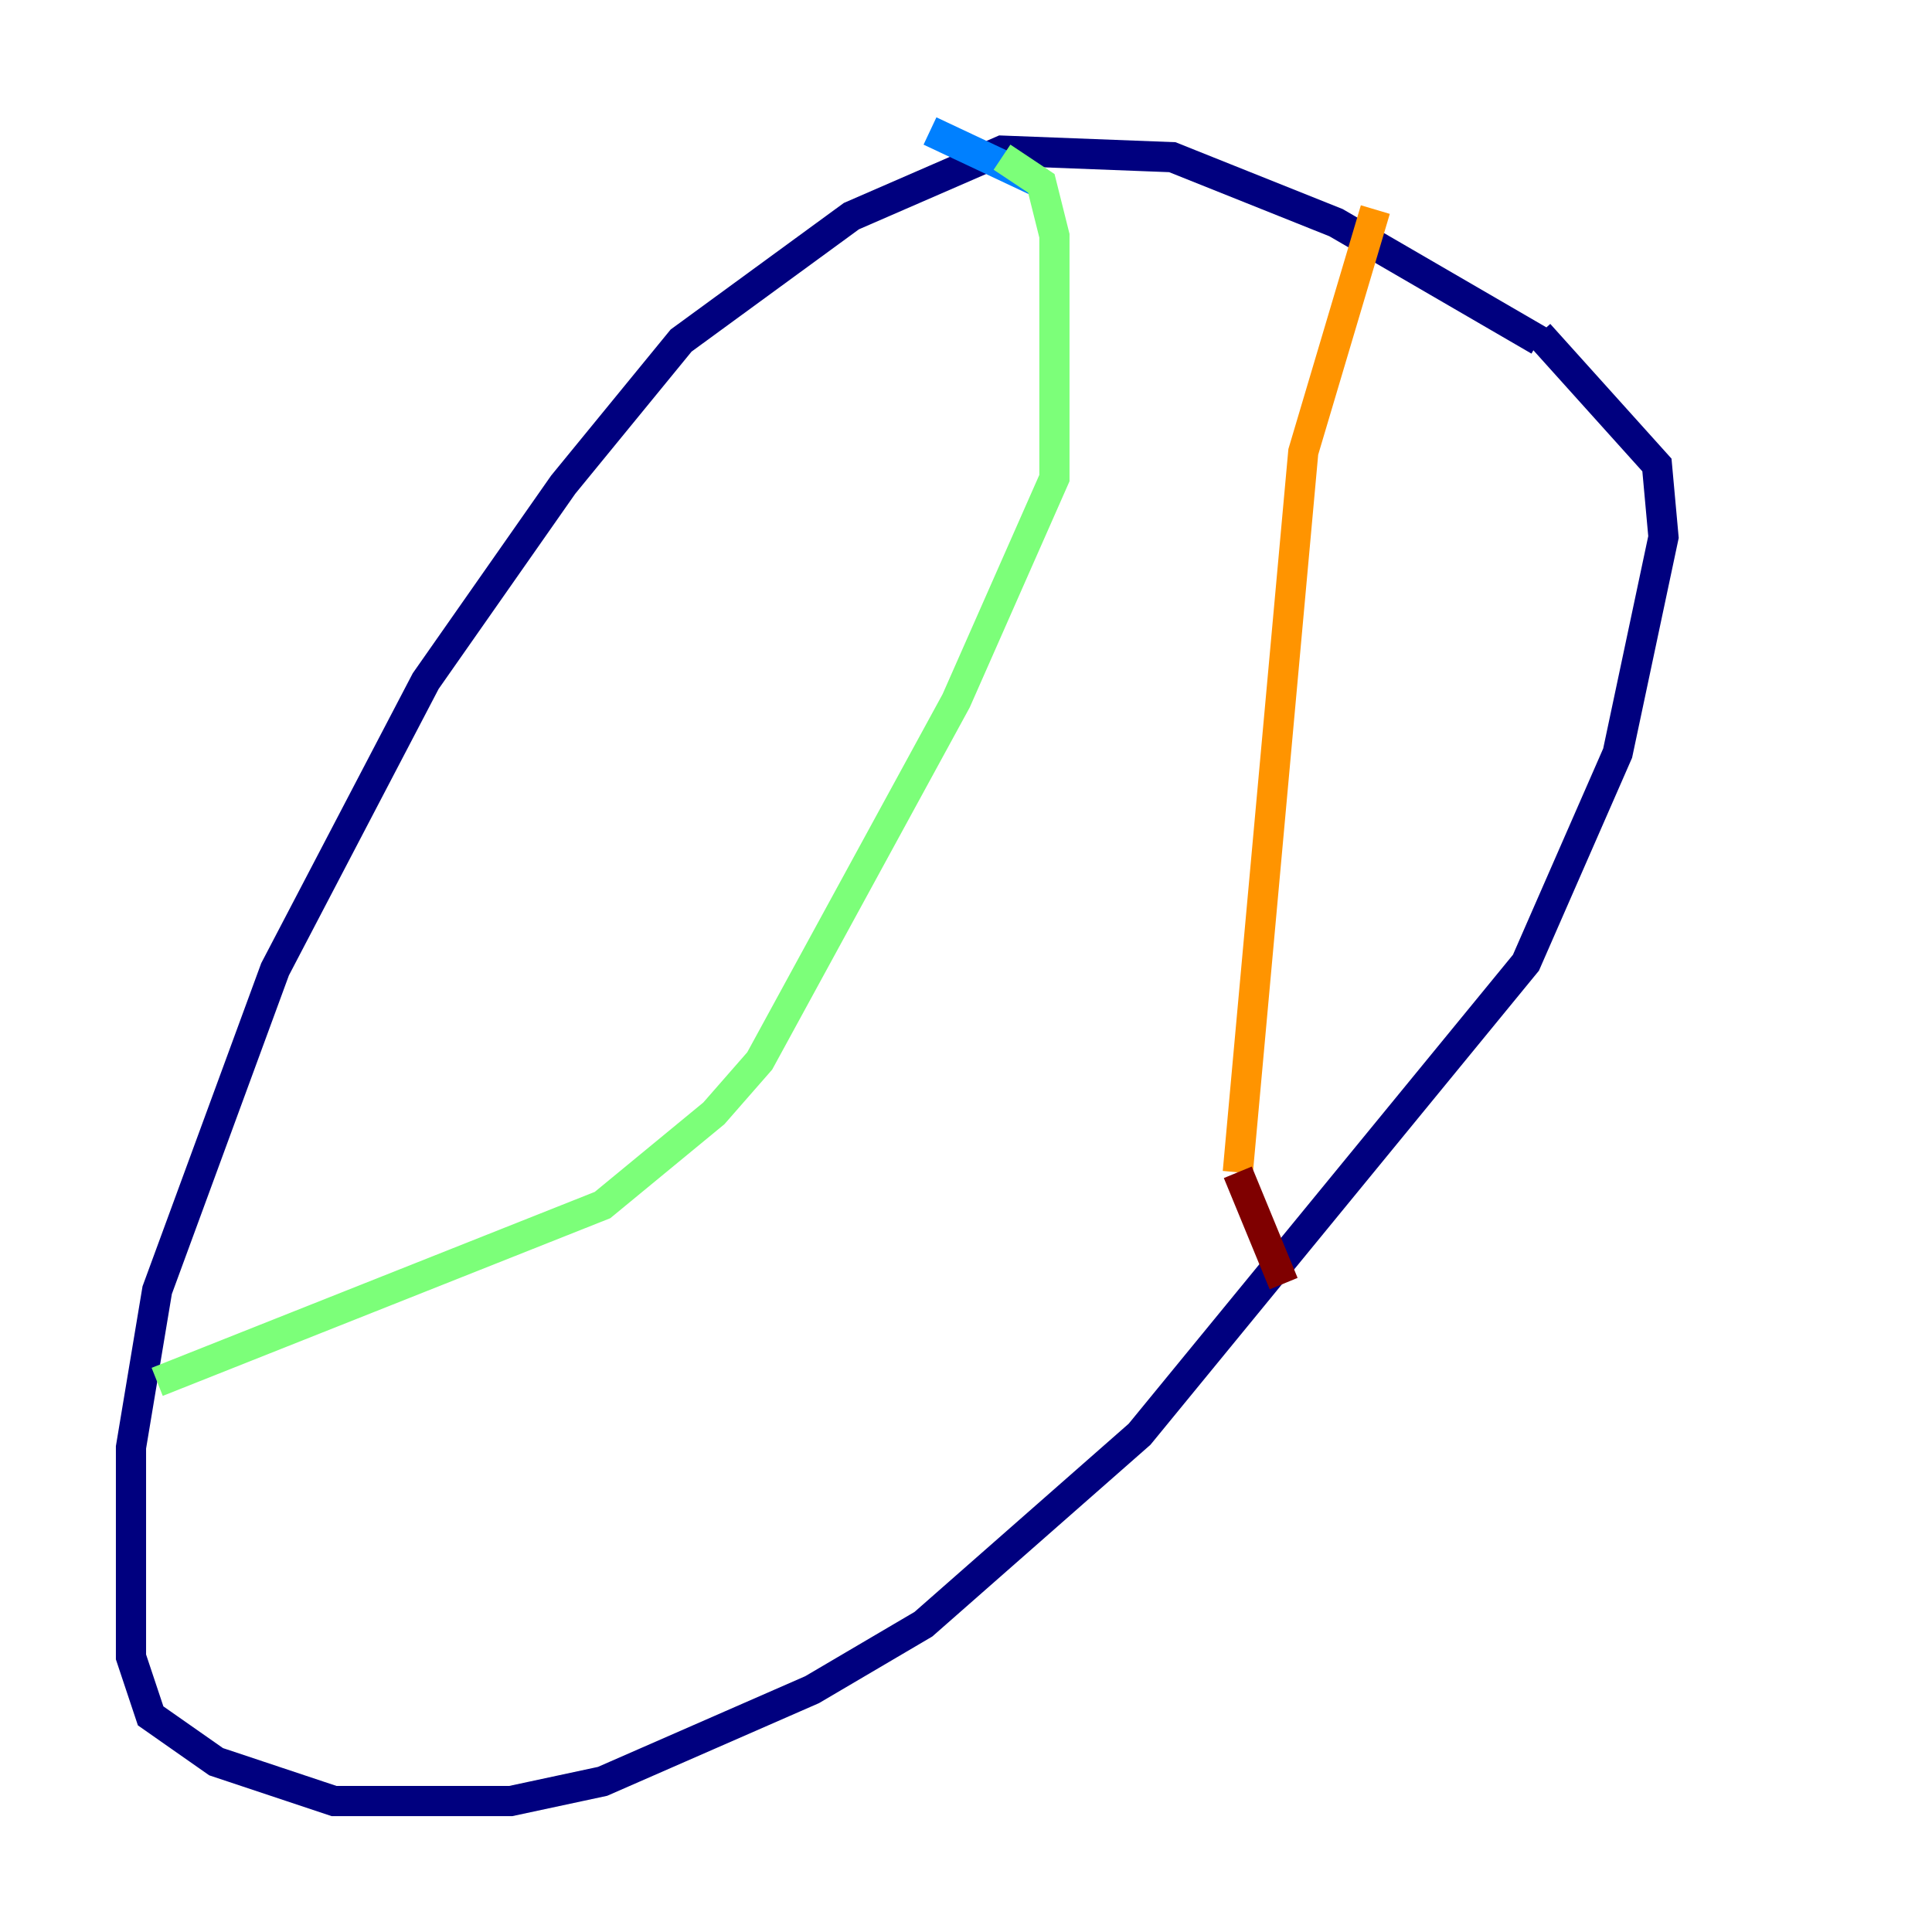 <?xml version="1.0" encoding="utf-8" ?>
<svg baseProfile="tiny" height="128" version="1.2" viewBox="0,0,128,128" width="128" xmlns="http://www.w3.org/2000/svg" xmlns:ev="http://www.w3.org/2001/xml-events" xmlns:xlink="http://www.w3.org/1999/xlink"><defs /><polyline fill="none" points="101.966,22.563 88.515,14.752 77.668,10.414 66.386,9.98 56.407,14.319 45.125,22.563 37.315,32.108 28.203,45.125 18.224,64.217 10.414,85.478 8.678,95.891 8.678,109.776 9.98,113.681 14.319,116.719 22.129,119.322 33.844,119.322 39.919,118.02 53.803,111.946 61.18,107.607 75.498,95.024 101.098,63.783 107.173,49.898 110.21,35.58 109.776,30.807 101.966,22.129" stroke="#00007f" stroke-width="2" /><polyline fill="none" points="68.99,12.149 61.614,8.678" stroke="#0080ff" stroke-width="2" /><polyline fill="none" points="66.386,10.414 68.99,12.149 69.858,15.62 69.858,31.675 63.349,46.427 50.332,70.291 47.295,73.763 39.919,79.837 10.414,91.552" stroke="#7cff79" stroke-width="2" /><polyline fill="none" points="91.119,13.885 86.346,29.939 82.007,77.668" stroke="#ff9400" stroke-width="2" /><polyline fill="none" points="82.007,77.668 85.044,85.044" stroke="#7f0000" stroke-width="2" /></svg>